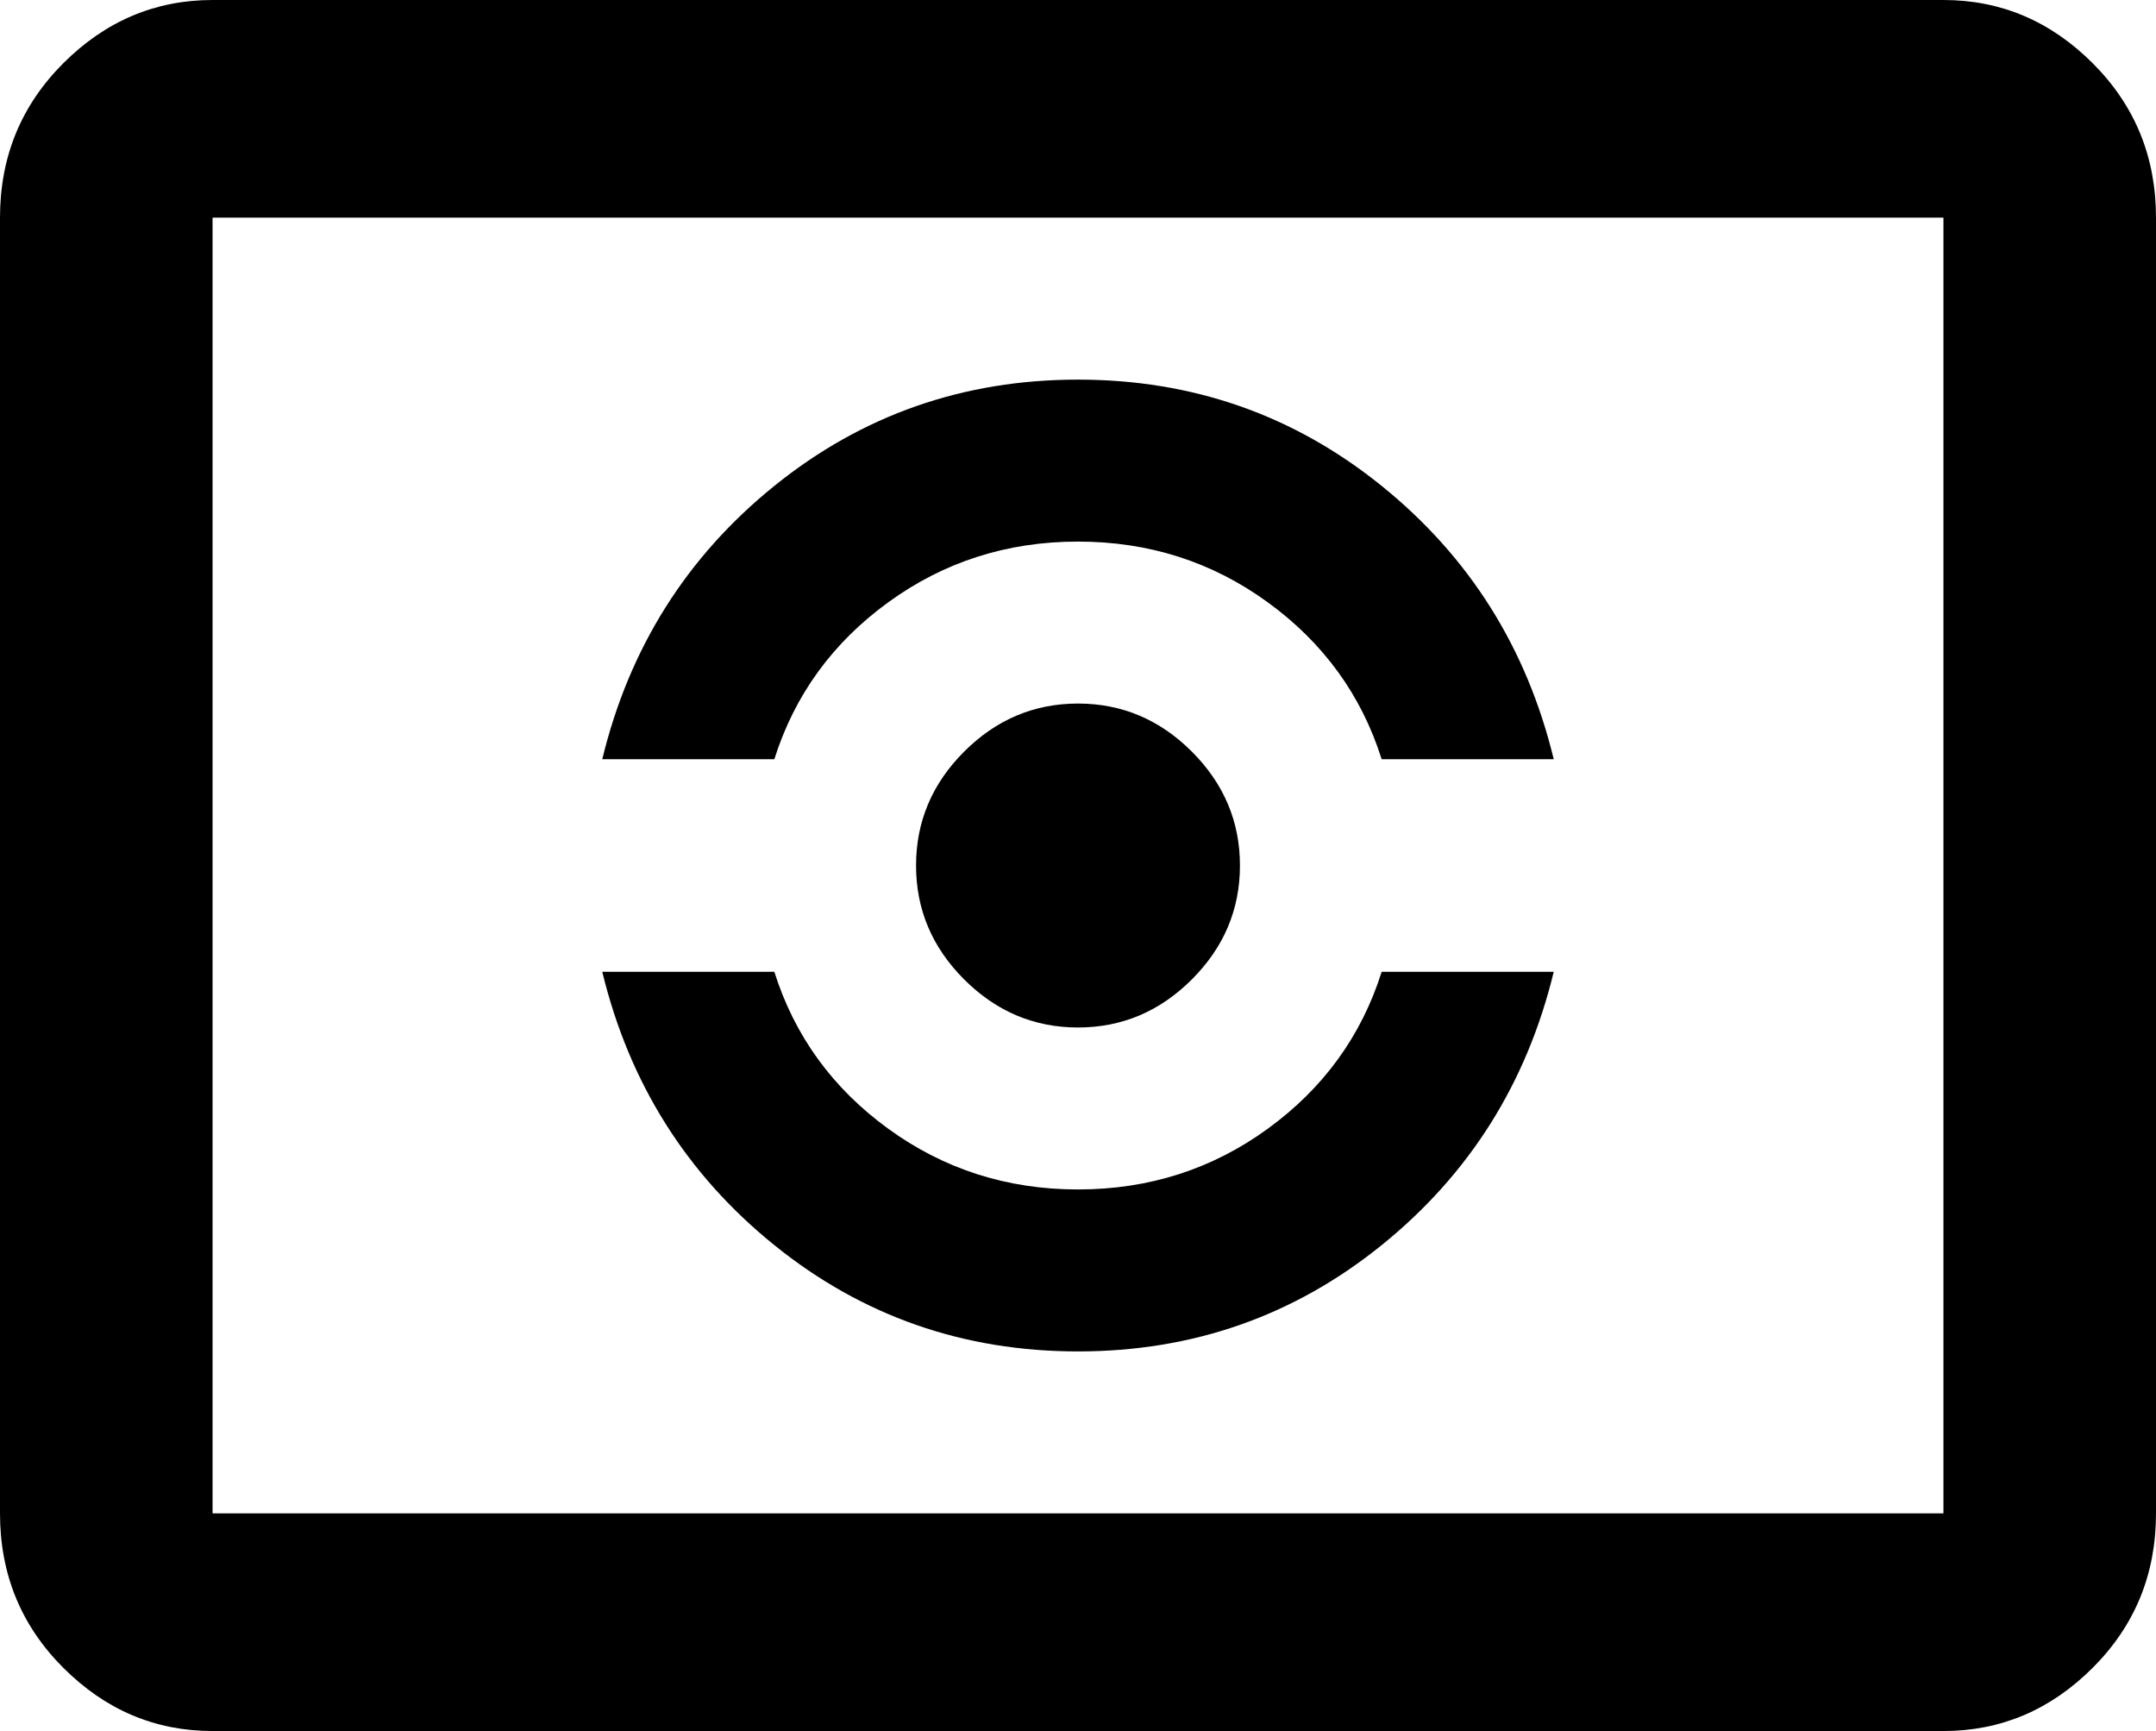 <svg xmlns="http://www.w3.org/2000/svg" viewBox="43 21 426 342">
      <g transform="scale(1 -1) translate(0 -384)">
        <path d="M85 363H427Q444 363 456.5 350.5Q469 338 469 320V64Q469 46 456.5 33.5Q444 21 427 21H85Q68 21 55.5 33.5Q43 46 43 64V320Q43 338 55.5 350.5Q68 363 85 363ZM85 320V64H427V320ZM256 224Q269 224 278.5 214.5Q288 205 288.0 192.0Q288 179 278.5 169.5Q269 160 256.0 160.0Q243 160 233.5 169.5Q224 179 224.0 192.0Q224 205 233.5 214.5Q243 224 256 224ZM256 288Q290 288 316.0 267.0Q342 246 350 213H316Q310 232 293.5 244.0Q277 256 256.0 256.0Q235 256 218.5 244.0Q202 232 196 213H162Q170 246 196.0 267.0Q222 288 256 288ZM256 96Q222 96 196.0 117.0Q170 138 162 171H196Q202 152 218.5 140.0Q235 128 256.0 128.0Q277 128 293.5 140.0Q310 152 316 171H350Q342 138 316.0 117.0Q290 96 256 96Z" />
      </g>
    </svg>
